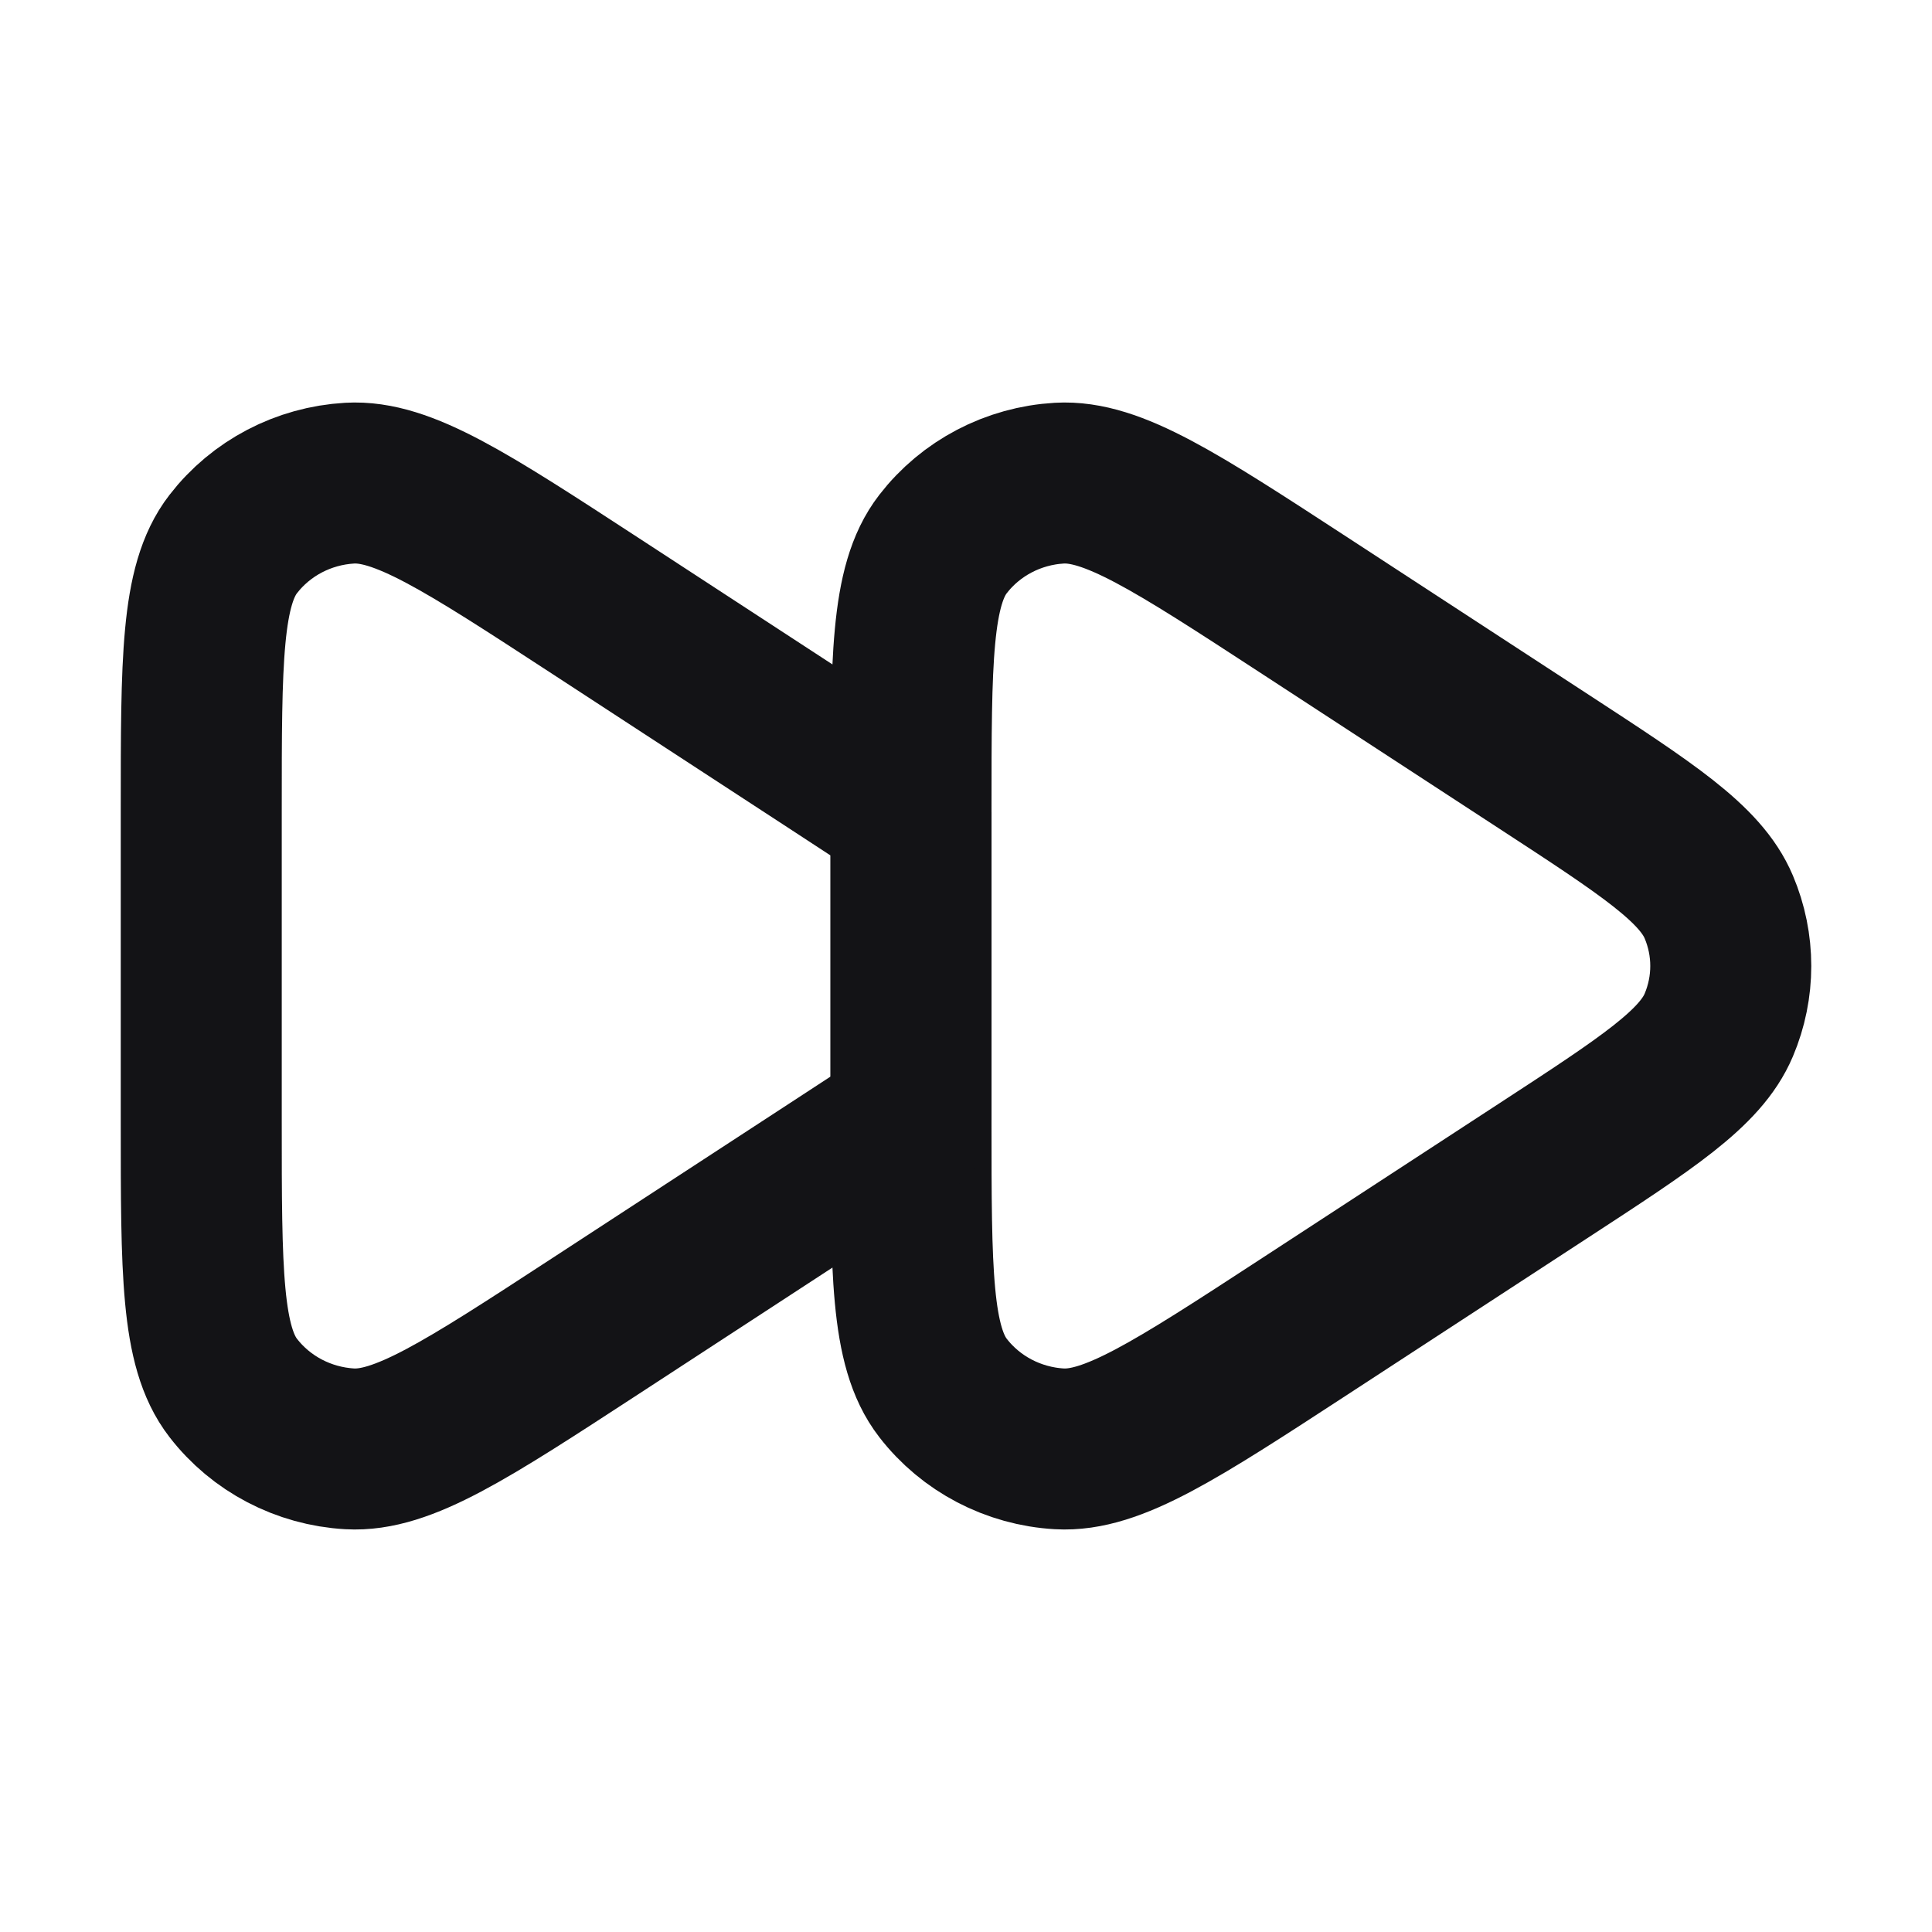 <svg width="24" height="24" viewBox="0 0 24 24" fill="none" xmlns="http://www.w3.org/2000/svg">
<path d="M11.317 13.936C11.317 15.798 11.317 16.728 11.714 17.241C12.059 17.688 12.588 17.965 13.159 17.998C13.816 18.036 14.608 17.52 16.191 16.488L19.16 14.551C20.468 13.698 21.123 13.272 21.351 12.734C21.55 12.264 21.55 11.736 21.351 11.266C21.123 10.728 20.468 10.302 19.16 9.449L16.191 7.512C14.608 6.48 13.816 5.964 13.159 6.002C12.588 6.035 12.059 6.312 11.714 6.759C11.317 7.272 11.317 8.202 11.317 10.064L11.317 13.936Z" stroke="#131316" stroke-width="2" stroke-linecap="round" stroke-linejoin="round"/>
<path d="M11.317 13.907C11.043 14.095 10.72 14.306 10.343 14.551L7.374 16.488C5.791 17.52 4.999 18.036 4.343 17.998C3.771 17.965 3.242 17.688 2.897 17.241C2.5 16.728 2.5 15.798 2.5 13.936V10.064C2.5 8.202 2.5 7.272 2.897 6.759C3.242 6.312 3.771 6.035 4.343 6.002C4.999 5.964 5.791 6.48 7.374 7.512L10.343 9.449C10.72 9.695 11.043 9.905 11.317 10.093V13.907Z" stroke="#131316" stroke-width="2" stroke-linecap="round" stroke-linejoin="round"/>
</svg>

